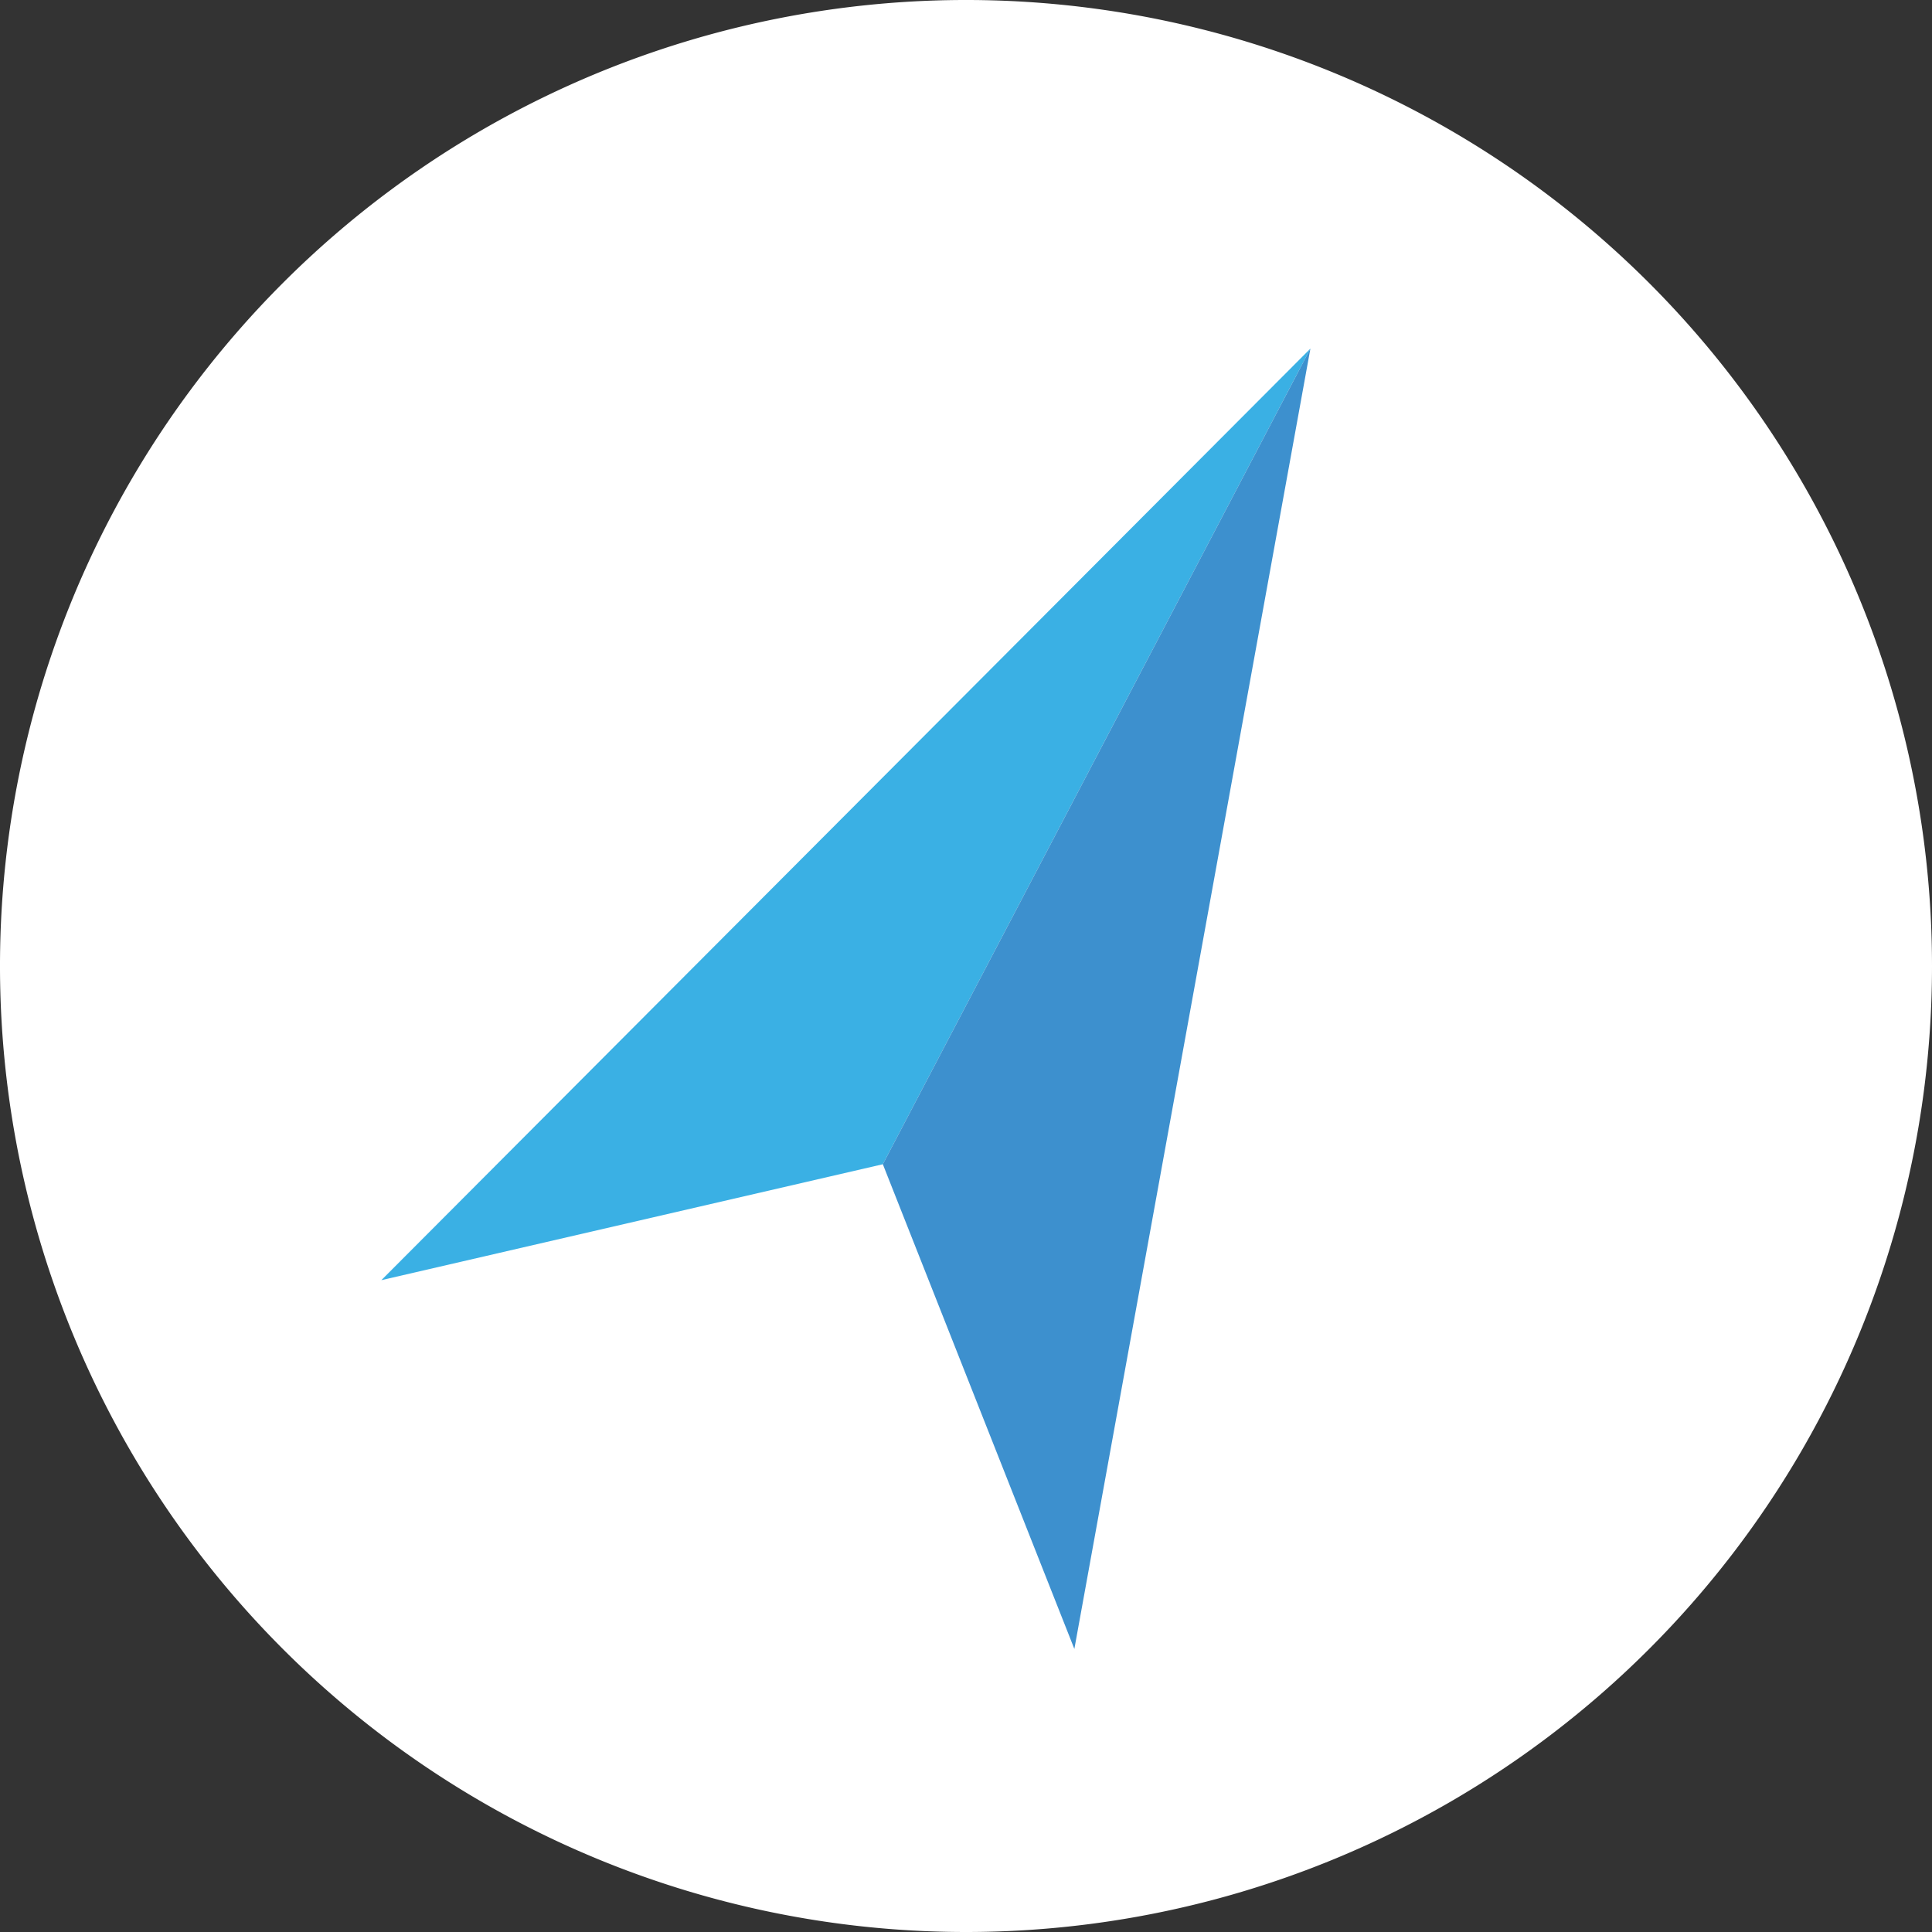 <svg id="Layer_1" data-name="Layer 1" xmlns="http://www.w3.org/2000/svg" viewBox="0 0 230 230"><rect x="0" y="0" width="230" height="230" fill="#333333" stroke="none"/><defs><style>.cls-1{fill:#fff;}.cls-2{fill:#3ab0e4;}.cls-3{fill:#3d90ce;}</style></defs><title>counselor</title><g id="Layer_2" data-name="Layer 2"><g id="S"><g id="Student_Icon_Thumbnail_List-3" data-name="Student Icon Thumbnail List-3"><path class="cls-1" d="M230,115h0A115,115,0,1,0,115,230,115,115,0,0,0,230,115Z"/></g><polygon class="cls-2" points="45.4 152.4 105.1 138.6 156 41.5 45.4 152.4"/><polygon class="cls-3" points="156 41.5 105.1 138.6 127.9 196.3 156 41.5"/></g></g></svg>